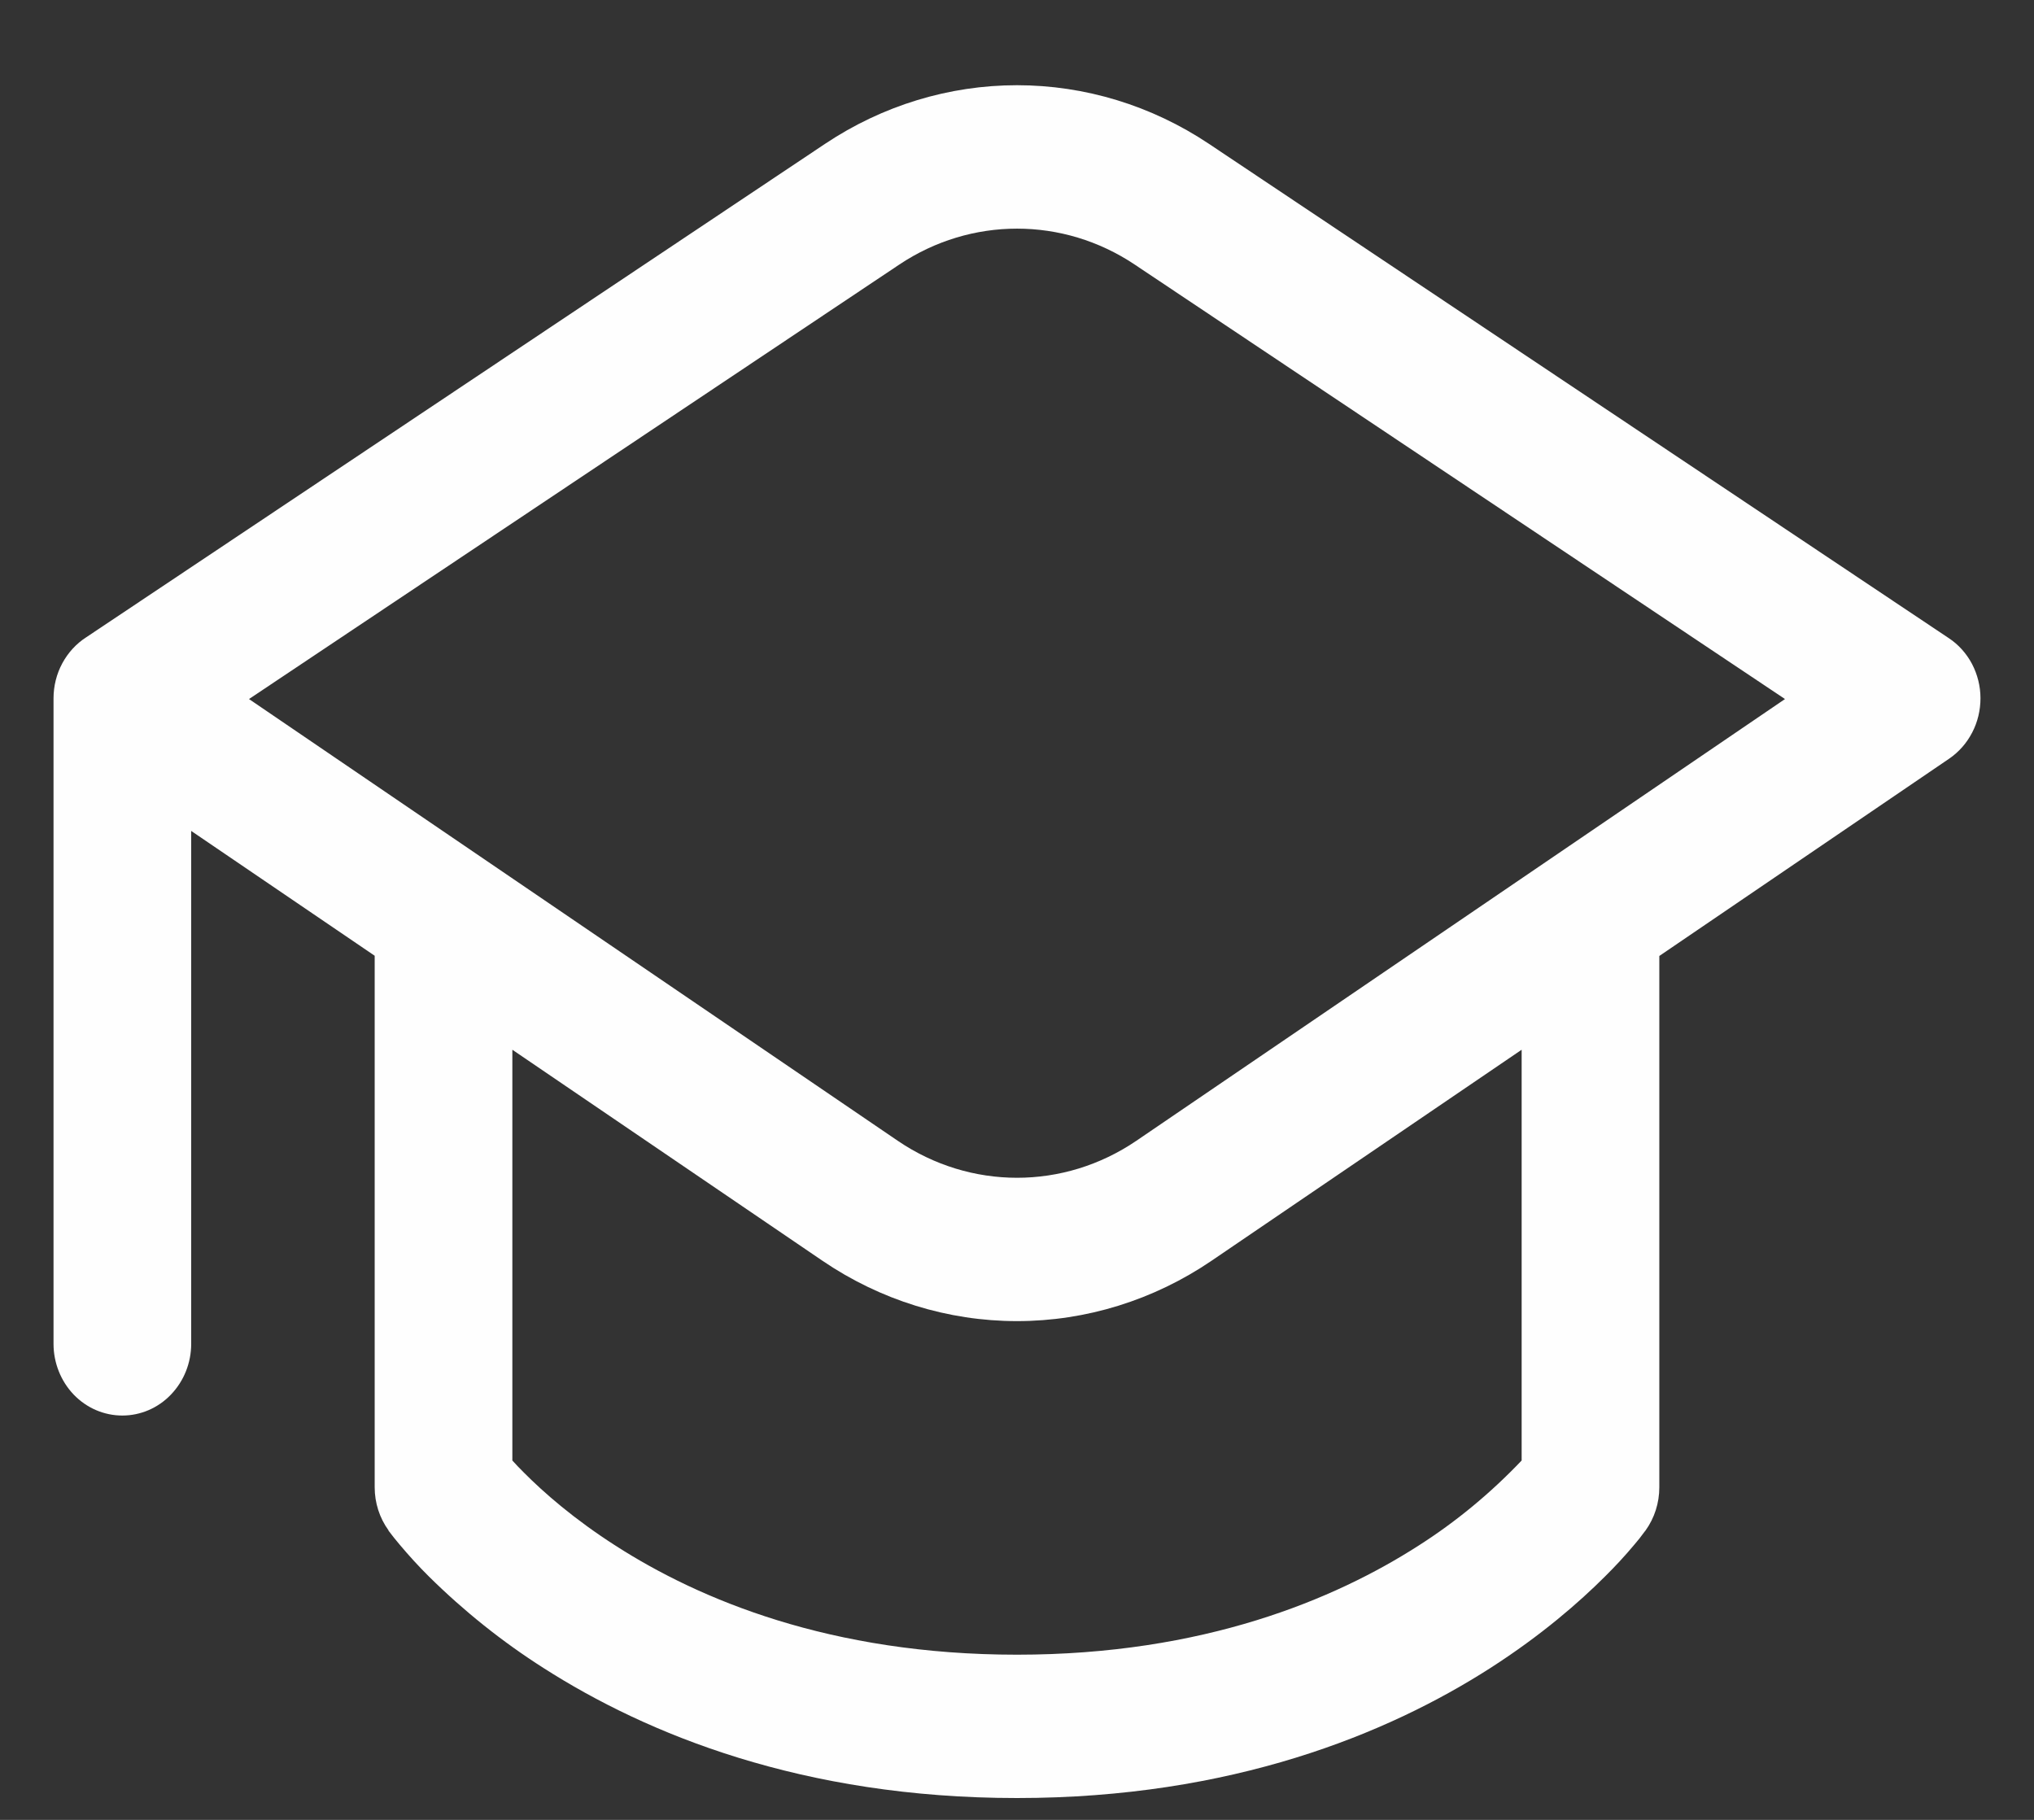 <svg width="19" height="17" viewBox="0 0 19 17" fill="none" xmlns="http://www.w3.org/2000/svg">
<rect x="0" y="0" width="19" height="17" fill="#333333" stroke="none"/>
<path d="M7.708 1.343C8.243 0.986 8.865 0.796 9.5 0.796C10.135 0.796 10.757 0.986 11.292 1.343L18.204 5.961C18.295 6.021 18.369 6.104 18.421 6.202C18.472 6.3 18.5 6.41 18.5 6.522C18.5 6.634 18.474 6.744 18.423 6.842C18.372 6.941 18.299 7.024 18.209 7.086L15.5 8.93V13.894C15.5 14.039 15.455 14.18 15.372 14.296L15.371 14.297L15.37 14.299L15.367 14.302L15.36 14.311C15.33 14.353 15.298 14.393 15.265 14.431C15.179 14.534 15.088 14.632 14.993 14.726C14.755 14.964 14.401 15.274 13.921 15.582C12.96 16.198 11.505 16.796 9.5 16.796C7.495 16.796 6.041 16.198 5.078 15.582C4.693 15.337 4.334 15.05 4.007 14.727C3.912 14.633 3.822 14.534 3.736 14.432C3.699 14.388 3.663 14.344 3.629 14.298L3.629 14.295C3.545 14.179 3.5 14.038 3.5 13.893V8.928L1.786 7.762V12.553C1.786 12.731 1.718 12.901 1.597 13.027C1.477 13.153 1.313 13.223 1.143 13.223C0.972 13.223 0.809 13.153 0.688 13.027C0.568 12.901 0.5 12.731 0.5 12.553V6.524C0.5 6.409 0.528 6.296 0.582 6.196C0.636 6.096 0.713 6.012 0.807 5.952L7.708 1.343ZM11.316 11.778C10.776 12.145 10.145 12.341 9.5 12.341C8.855 12.341 8.224 12.145 7.684 11.778L4.786 9.806V13.643C4.817 13.678 4.854 13.716 4.897 13.759C5.078 13.941 5.36 14.189 5.752 14.44C6.531 14.94 7.755 15.457 9.5 15.457C11.245 15.457 12.469 14.939 13.248 14.44C13.6 14.216 13.924 13.948 14.214 13.643V9.806L11.316 11.778ZM10.599 2.471C9.93 2.024 9.071 2.024 8.401 2.471L2.326 6.53L8.387 10.657C9.064 11.117 9.937 11.117 10.614 10.657L16.674 6.53L10.599 2.471Z" fill="#FEFEFE"/>
</svg>
